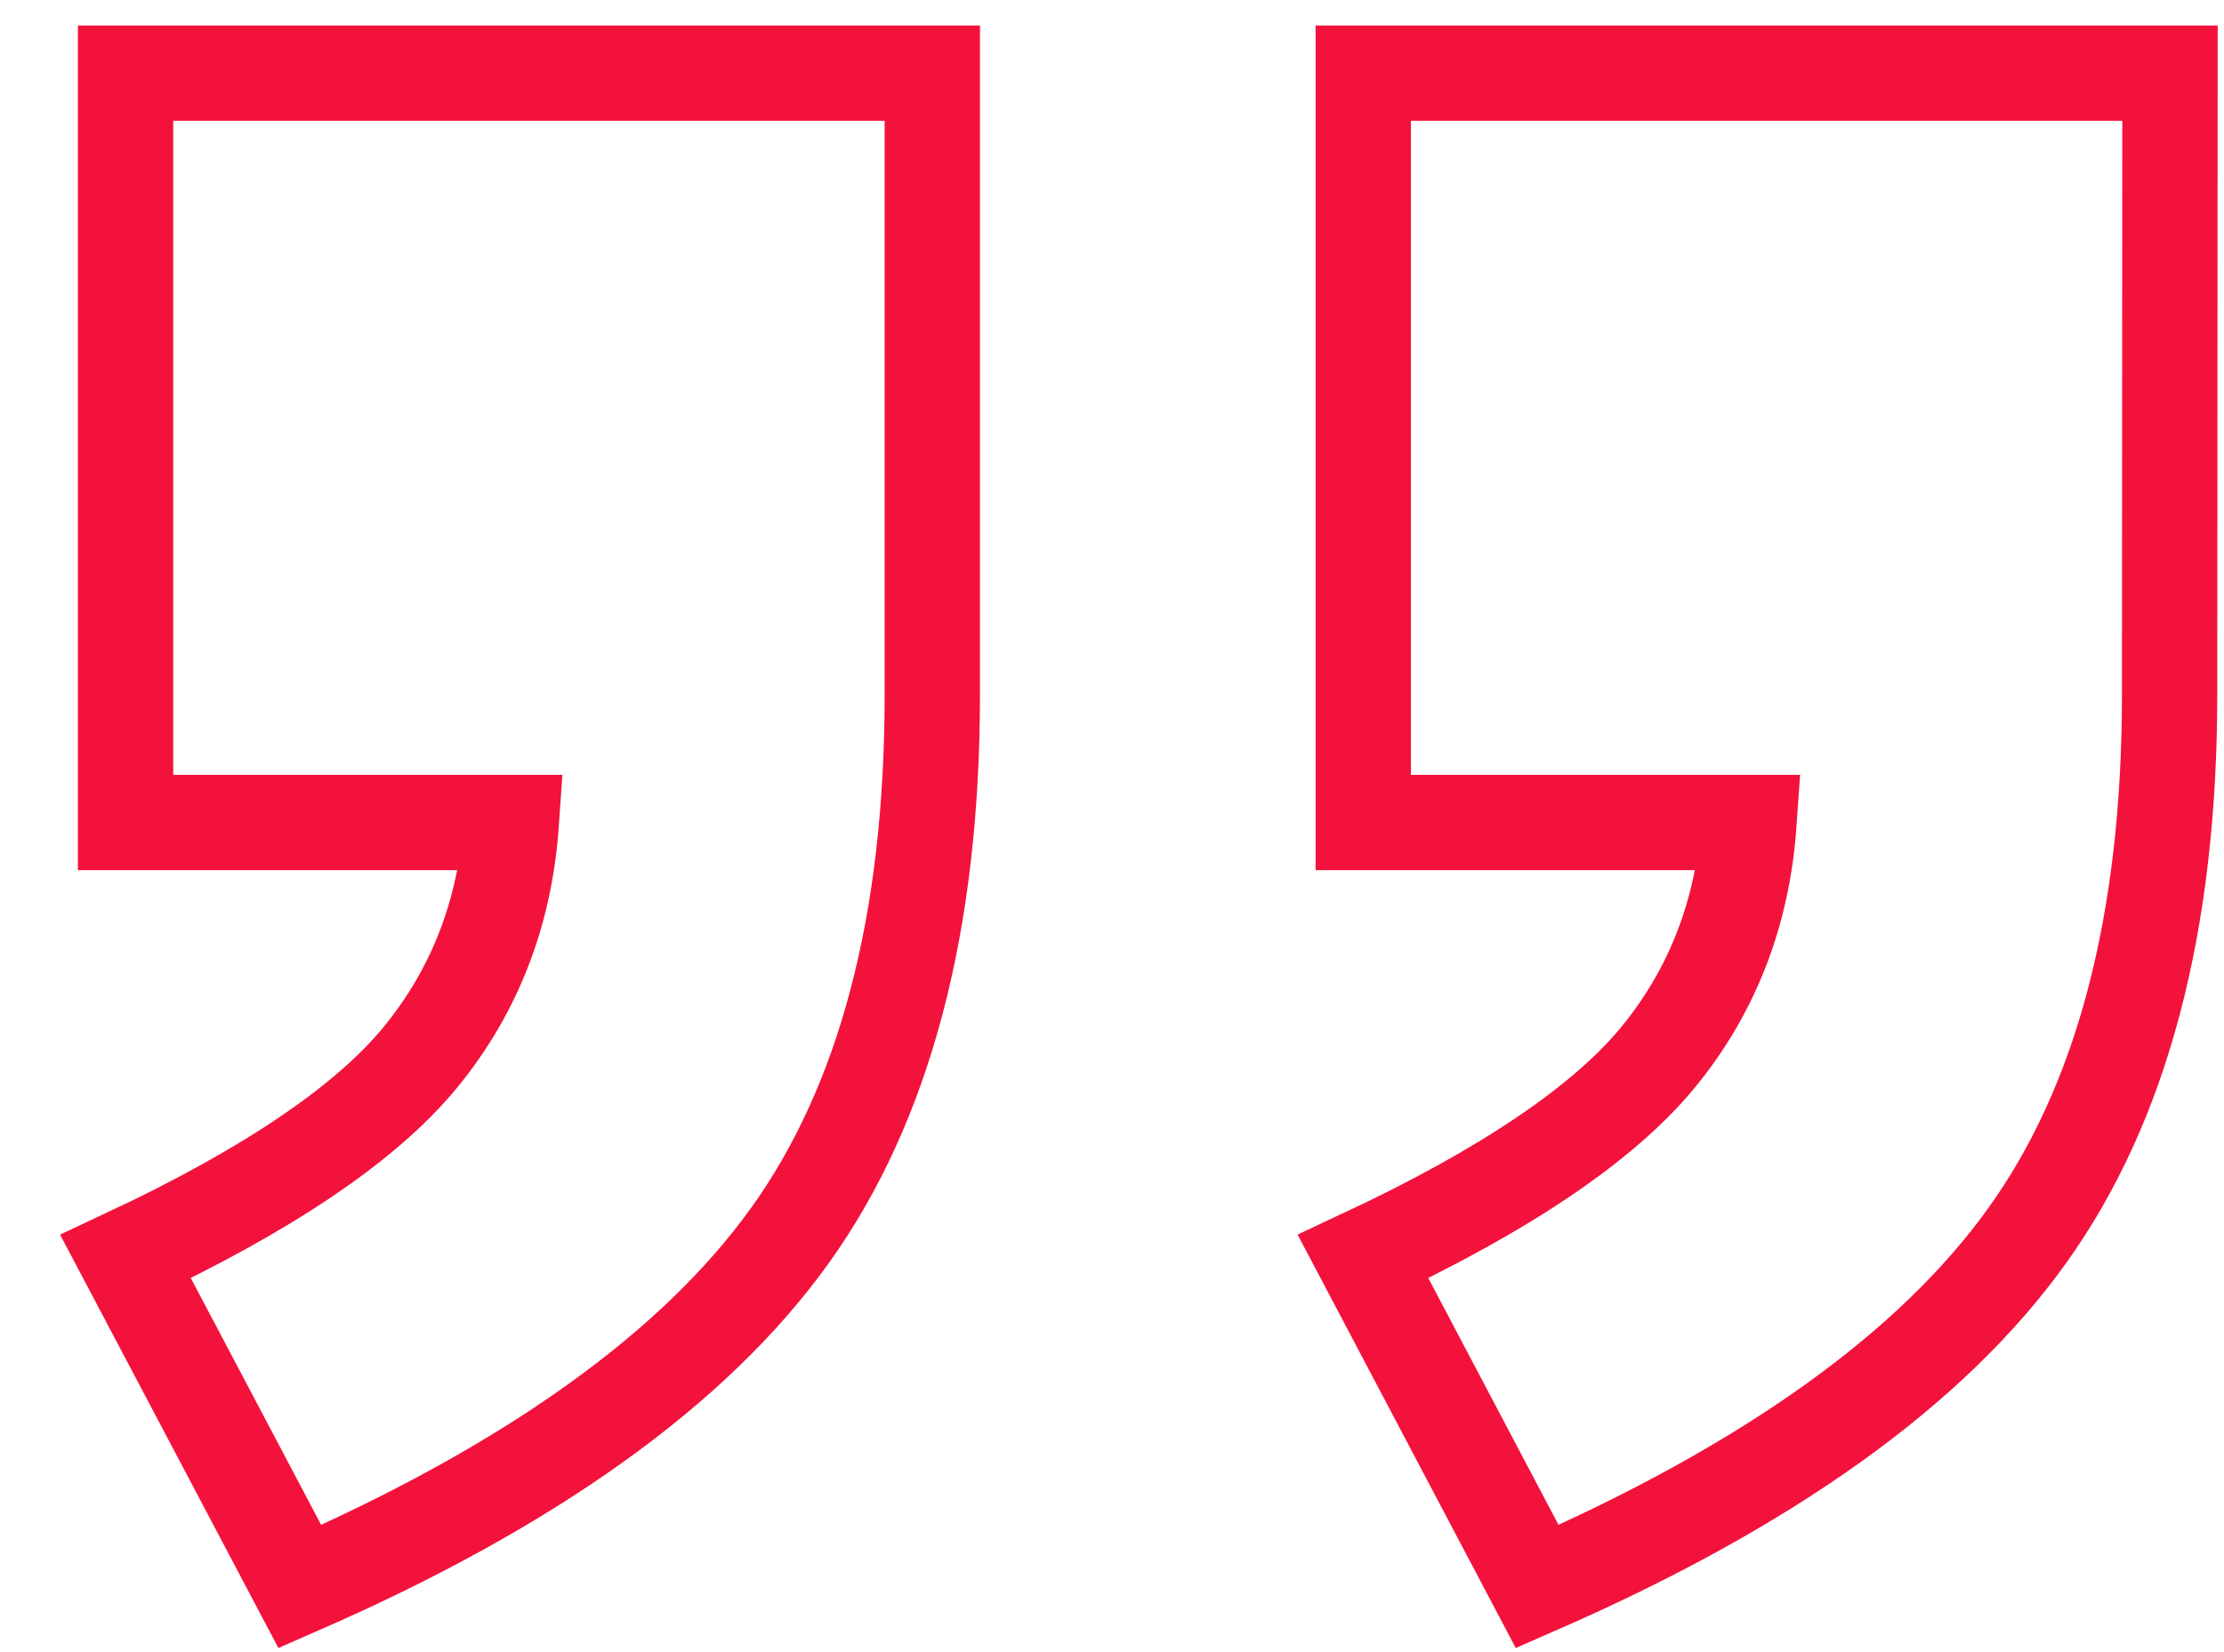 <?xml version="1.0" encoding="UTF-8"?>
<svg width="35px" height="26px" viewBox="0 0 35 26" version="1.1" xmlns="http://www.w3.org/2000/svg" xmlns:xlink="http://www.w3.org/1999/xlink">
    <!-- Generator: Sketch 48.2 (47327) - http://www.bohemiancoding.com/sketch -->
    <title>Shape</title>
    <desc>Created with Sketch.</desc>
    <defs></defs>
    <g id="Depoimentos" stroke="none" stroke-width="1" fill="none" fill-rule="evenodd" transform="translate(-942, -145)">
        <g transform="translate(711, 146)" fill-rule="nonzero" id="Card-Depoimento-1" stroke="#F3123C" stroke-width="1.5">
            <g>
                <path d="M245.672,9.929 C245.672,13.529 244.923,16.371 243.425,18.453 C241.927,20.535 239.36,22.378 235.719,23.969 L232.976,18.775 C235.214,17.727 236.762,16.679 237.615,15.64 C238.472,14.595 238.948,13.364 239.047,11.944 L232.976,11.944 L232.976,0.151 L245.672,0.151 L245.672,9.929 Z M265.144,9.929 C265.144,13.529 264.395,16.371 262.897,18.453 C261.399,20.541 258.833,22.378 255.192,23.969 L252.451,18.775 C254.69,17.727 256.237,16.679 257.093,15.64 C257.95,14.595 258.426,13.364 258.525,11.944 L252.454,11.944 L252.454,0.151 L265.15,0.151 L265.144,9.929 Z" id="Shape"></path>
            </g>
        </g>
    </g>
</svg>